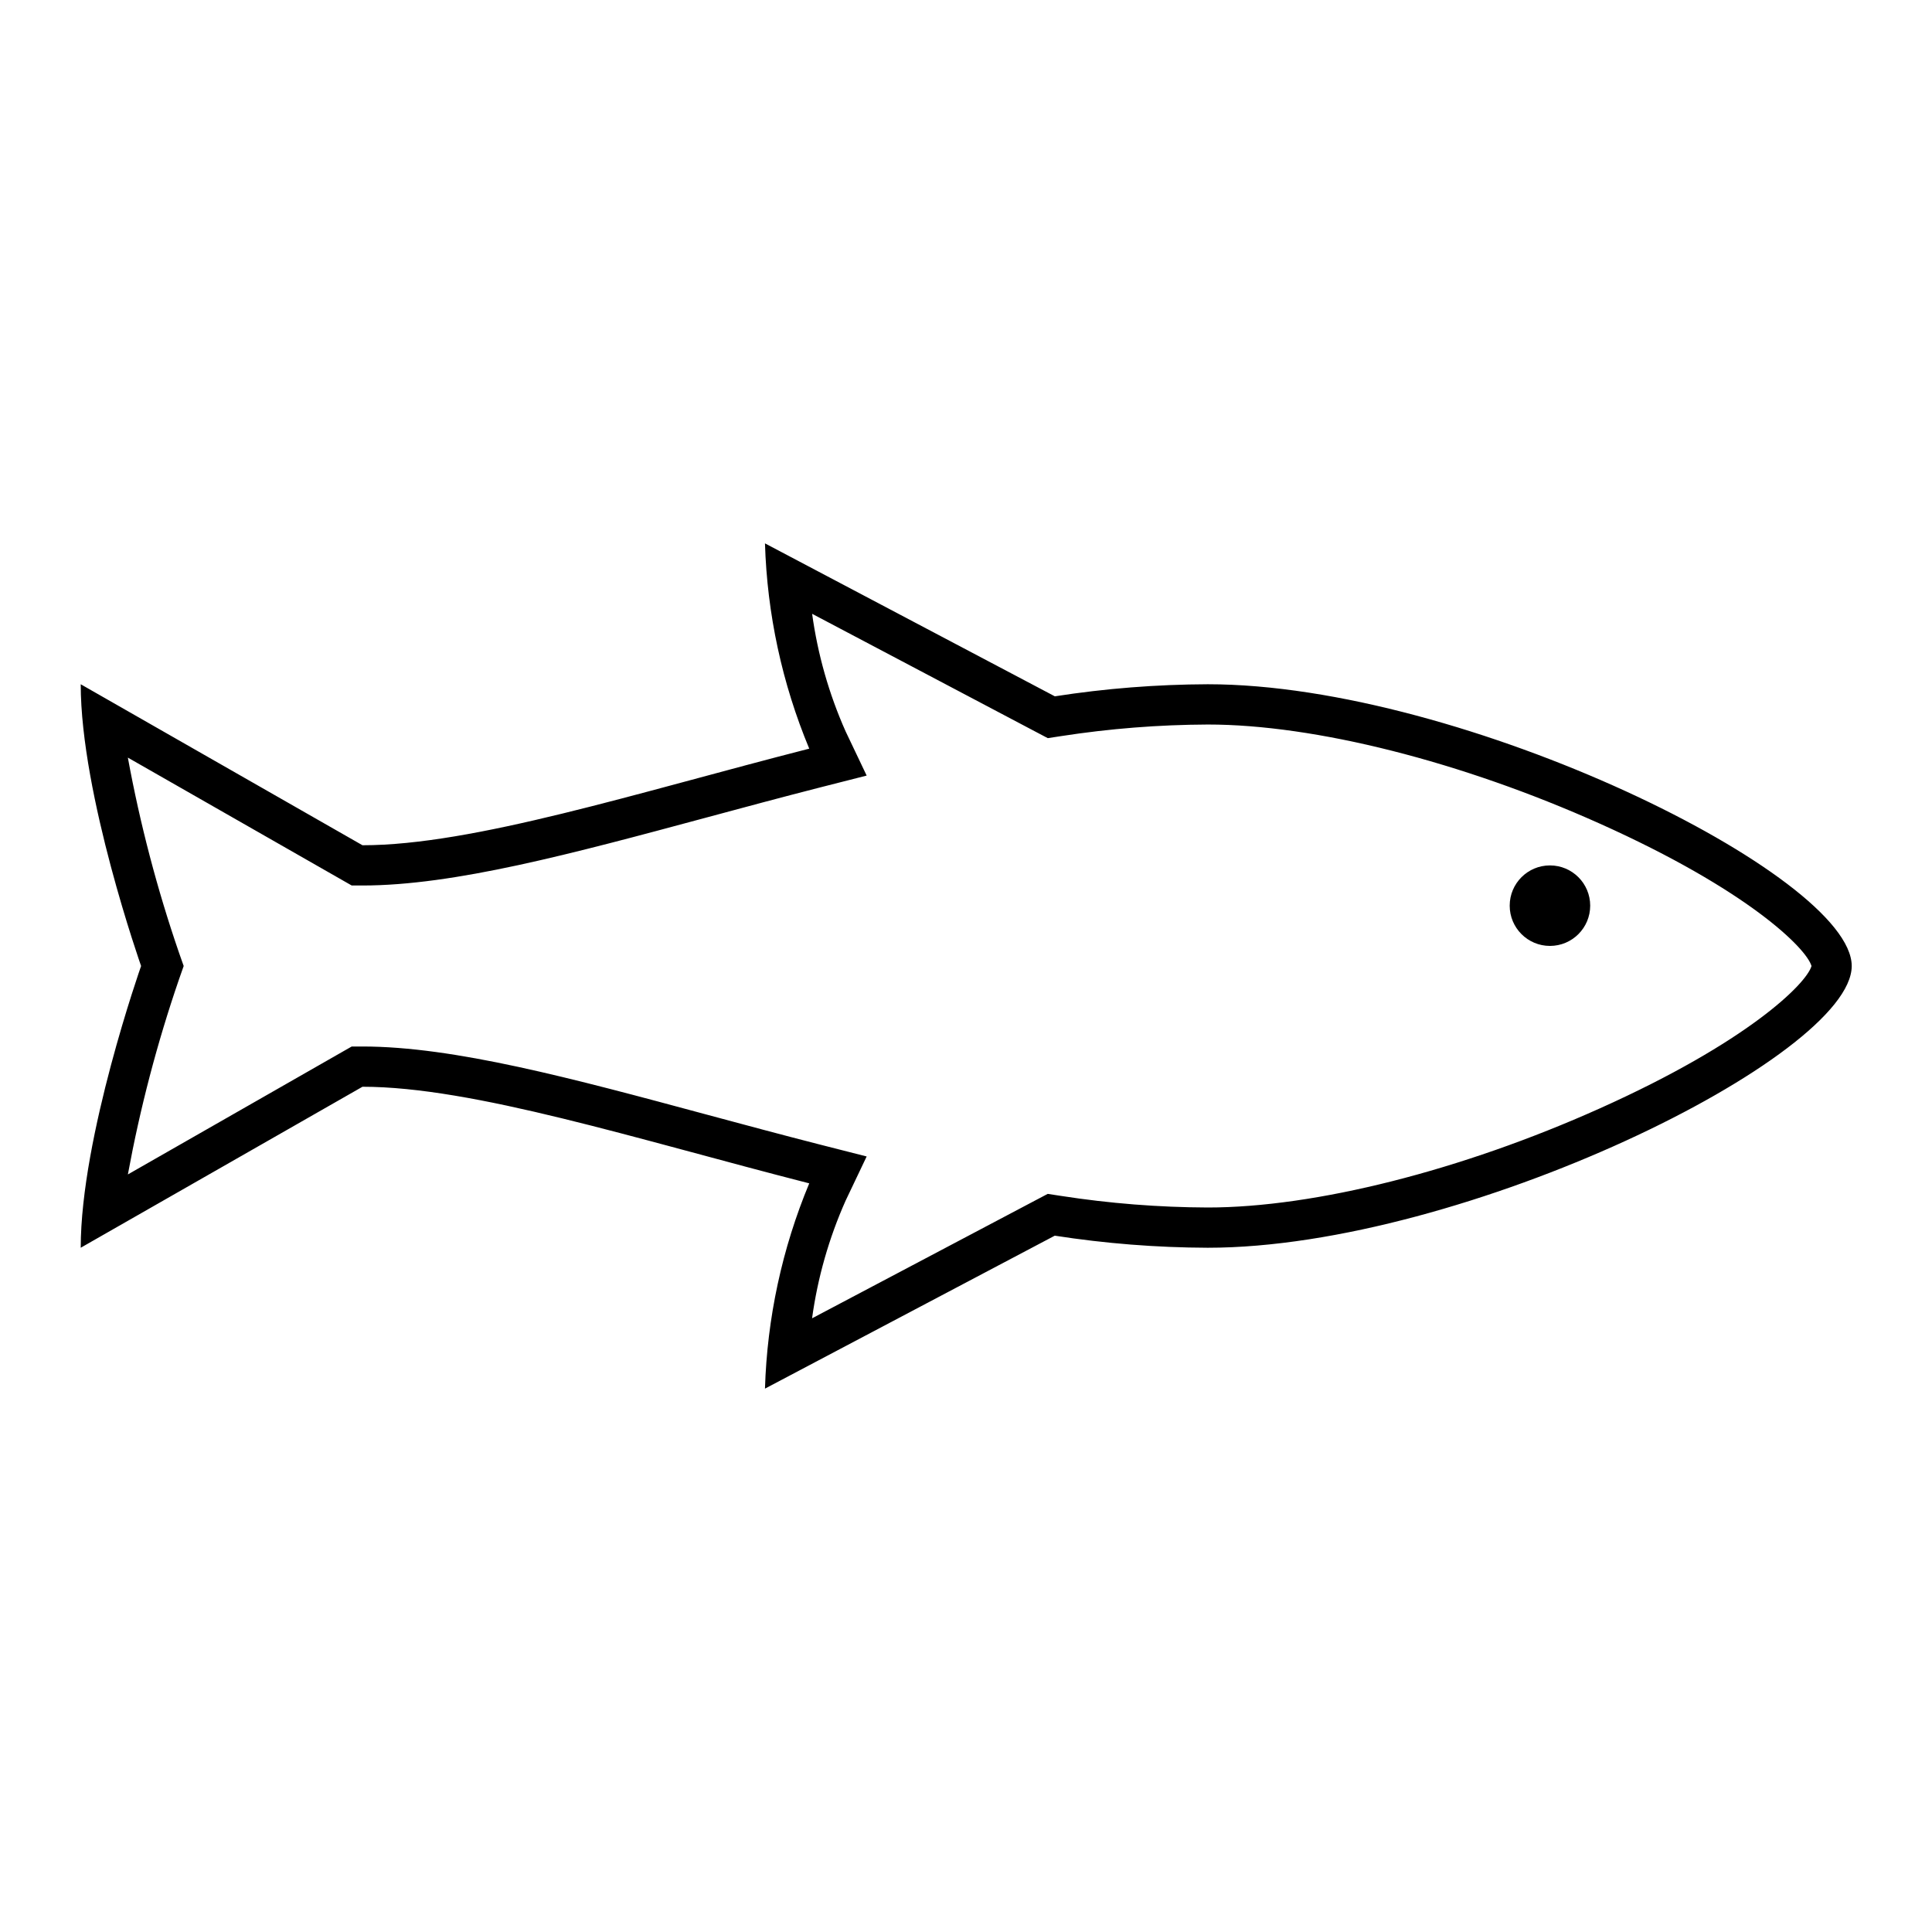 <svg width="96" height="96" xmlns="http://www.w3.org/2000/svg" xmlns:xlink="http://www.w3.org/1999/xlink" xml:space="preserve" overflow="hidden"><defs><clipPath id="clip0"><rect x="210" y="466" width="96" height="96"/></clipPath></defs><g clip-path="url(#clip0)" transform="translate(-210 -466)"><path d="M270.014 500C267.469 500.009 264.929 500.209 262.414 500.6L248.011 493C248.117 496.506 248.862 499.962 250.211 503.2 241.611 505.4 233.511 508 228.011 508L214.011 500C214.011 505.5 217.011 514 217.011 514 217.011 514 214.011 522.5 214.011 528L228.011 520C233.511 520 241.611 522.6 250.211 524.8 248.862 528.037 248.117 531.494 248.011 535L262.411 527.4C264.926 527.791 267.466 527.991 270.011 528 282.711 528 302.011 518.5 302.011 514 302.011 509.5 282.715 500 270.014 500ZM289.491 521.077C282.614 524.161 275.332 526 270.014 526 267.57 525.991 265.129 525.798 262.714 525.423L262.061 525.323 261.476 525.631 250.351 531.506C250.628 529.49 251.189 527.523 252.016 525.664L253.064 523.464 250.707 522.864C248.83 522.384 246.963 521.881 245.157 521.395 238.4 519.574 232.565 518 228.008 518L227.477 518 227.016 518.263 216.354 524.357C216.959 521.068 217.807 517.829 218.893 514.667L219.127 514 218.893 513.335C217.806 510.173 216.957 506.934 216.353 503.645L227.016 509.737 227.477 510 228.008 510C232.565 510 238.4 508.428 245.157 506.608 246.963 506.121 248.83 505.618 250.707 505.138L253.064 504.538 252.016 502.338C251.19 500.48 250.631 498.514 250.354 496.5L261.479 502.37 262.064 502.678 262.717 502.578C265.133 502.204 267.573 502.011 270.017 502.001 275.335 502.001 282.617 503.842 289.494 506.926 296.857 510.226 299.76 513.119 300.013 514.002 299.757 514.884 296.854 517.776 289.491 521.077Z"/><path d="M289.016 511.002C289.016 512.107 288.121 513.002 287.016 513.002 285.911 513.002 285.016 512.107 285.016 511.002 285.016 509.897 285.911 509.002 287.016 509.002 288.121 509.002 289.016 509.897 289.016 511.002Z"/></g></svg>